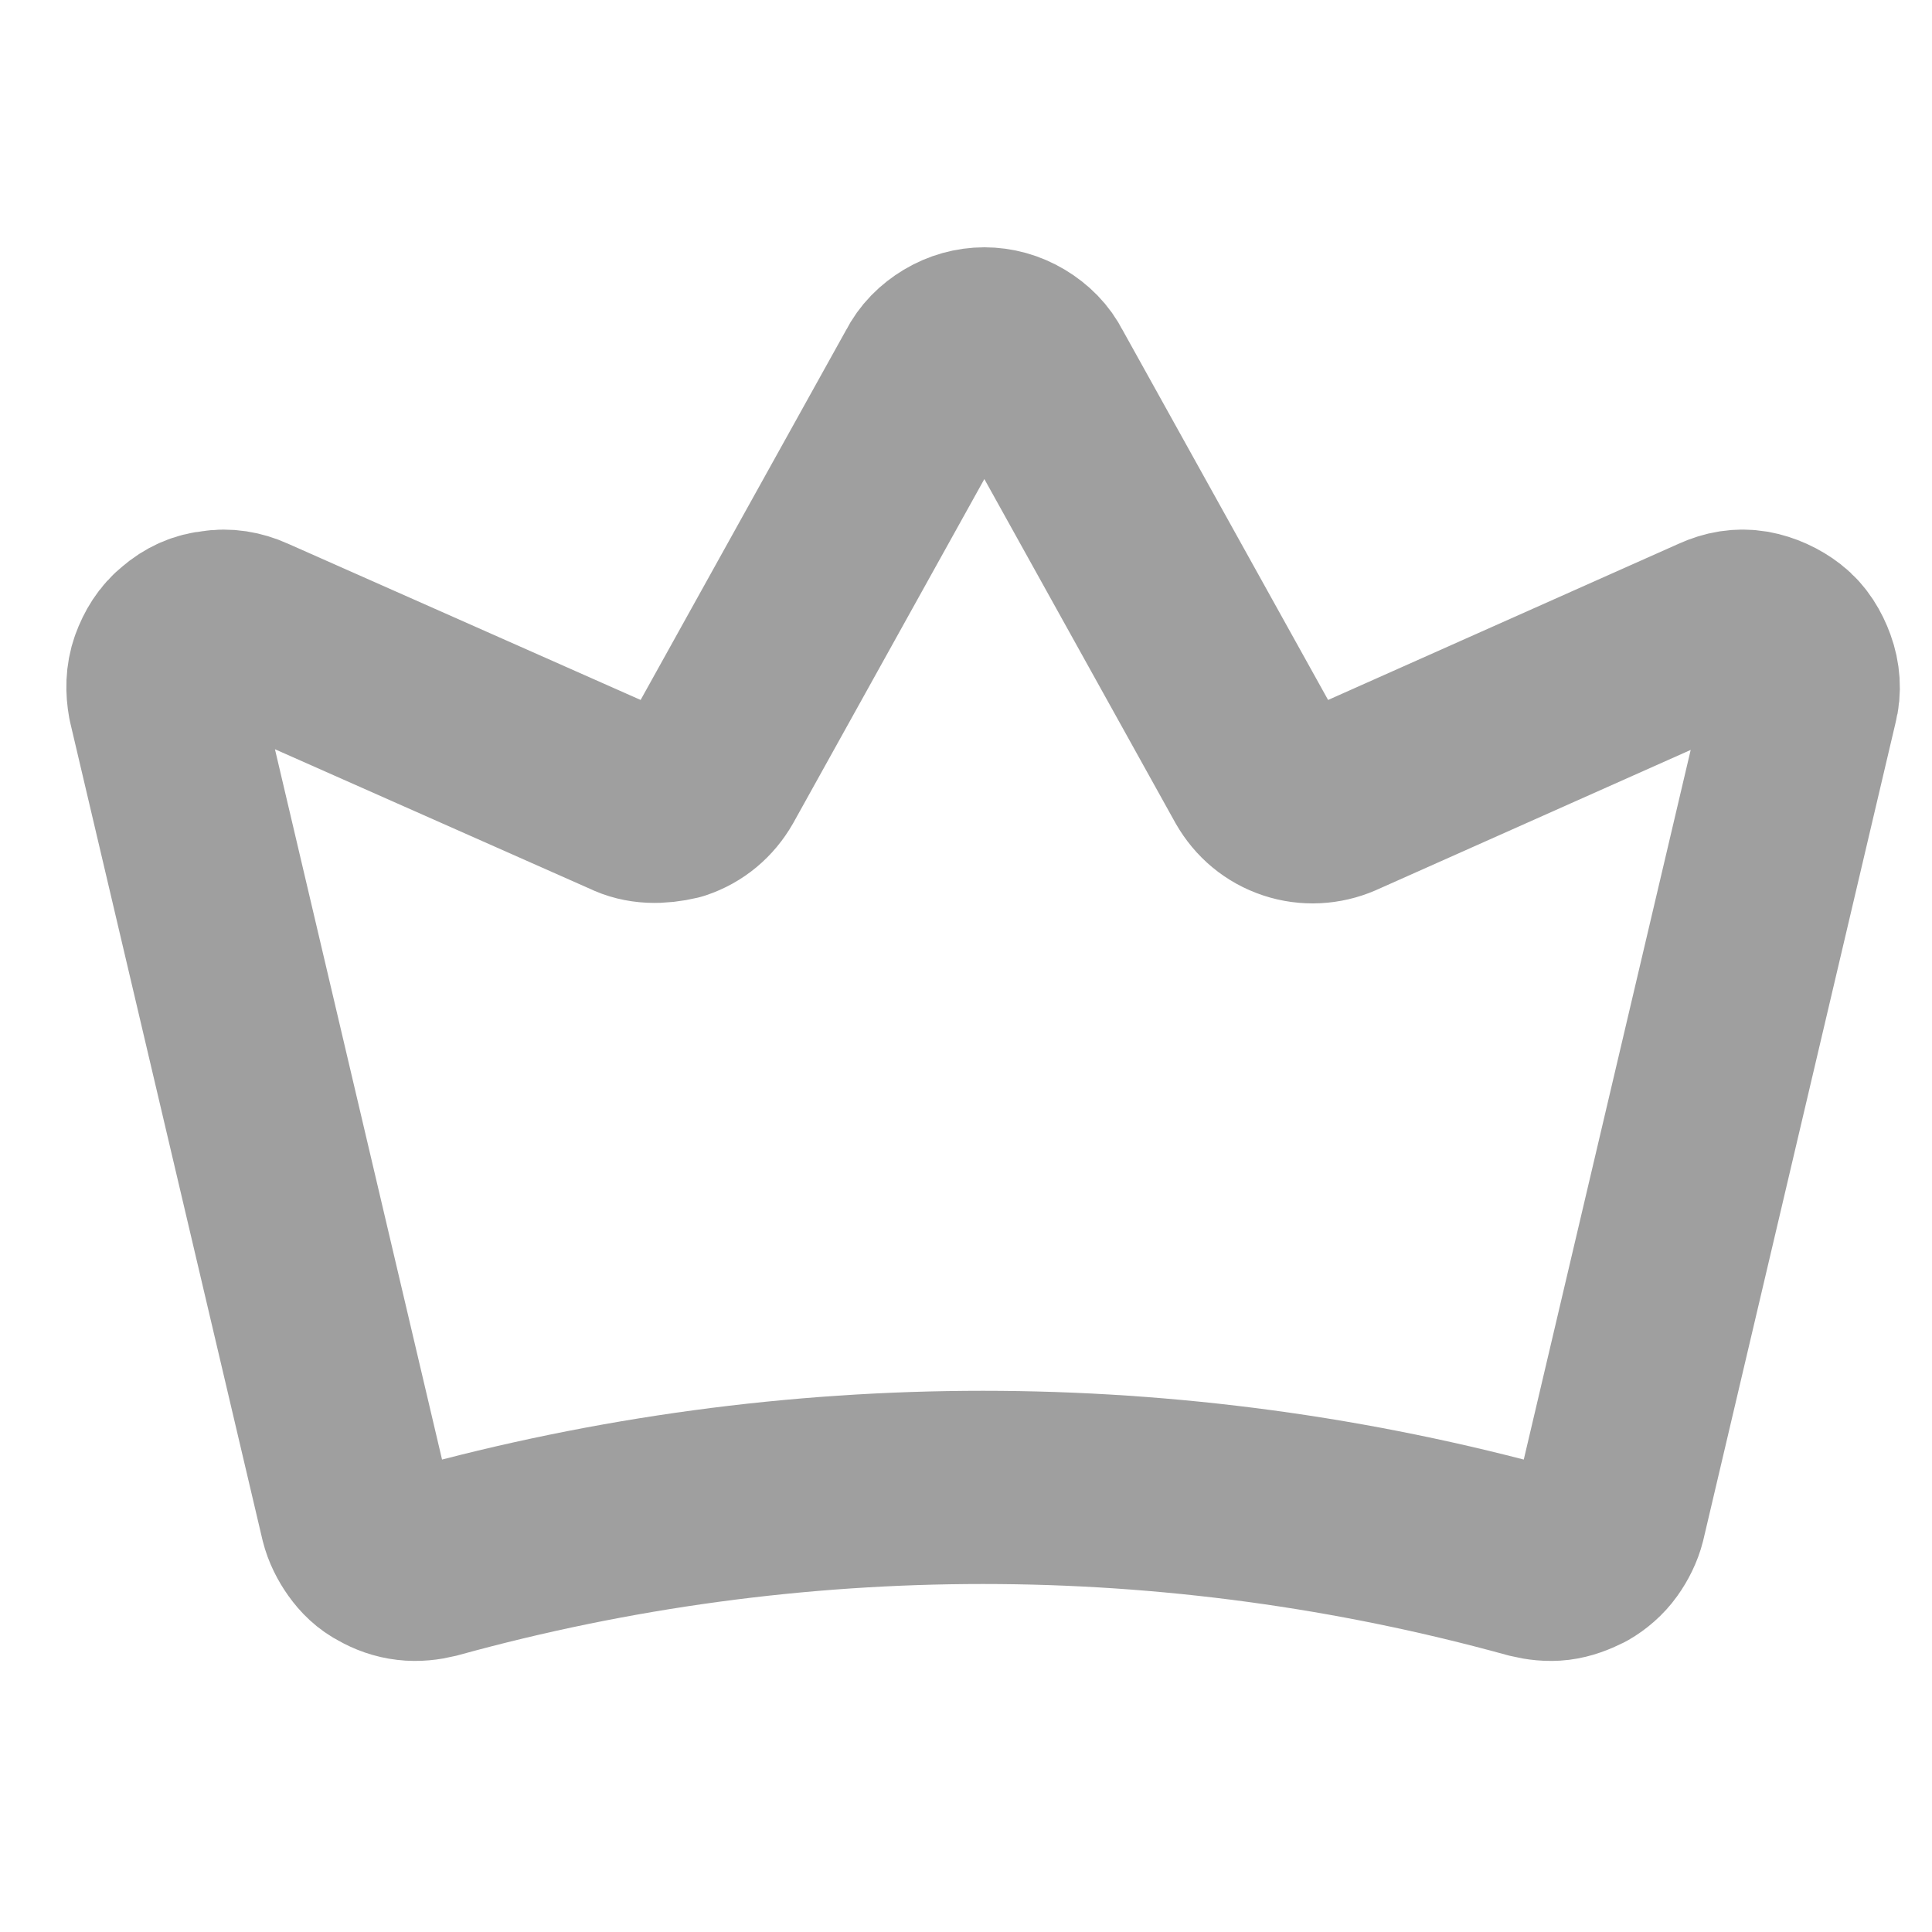 <?xml version="1.0" encoding="utf-8"?>
<!-- Generator: Adobe Illustrator 24.0.1, SVG Export Plug-In . SVG Version: 6.00 Build 0)  -->
<svg version="1.1" id="Camada_1" xmlns="http://www.w3.org/2000/svg" xmlns:xlink="http://www.w3.org/1999/xlink" x="0px" y="0px"
	 viewBox="0 0 20 20" style="enable-background:new 0 0 20 20;" xml:space="preserve">
<style type="text/css">
	.st0{fill:none;stroke:#9F9F9F;stroke-width:2;stroke-linecap:round;stroke-linejoin:round;}
</style>
<path class="st0" d="M3.69,15.71c0.02,0.08,0.06,0.16,0.11,0.23c0.05,0.07,0.11,0.13,0.19,0.17c0.07,0.04,0.15,0.07,0.24,0.08
	c0.08,0.01,0.17,0,0.25-0.02c3.73-1.03,7.66-1.03,11.39,0c0.08,0.02,0.17,0.03,0.25,0.02c0.08-0.01,0.16-0.04,0.24-0.08
	c0.07-0.04,0.14-0.1,0.19-0.17c0.05-0.07,0.09-0.15,0.11-0.23l1.99-8.46c0.03-0.11,0.02-0.23-0.02-0.34
	c-0.04-0.11-0.1-0.21-0.19-0.28c-0.09-0.07-0.2-0.12-0.31-0.14c-0.12-0.02-0.23,0-0.34,0.05l-3.95,1.76
	c-0.14,0.06-0.3,0.07-0.45,0.02s-0.27-0.15-0.35-0.29l-2.3-4.14c-0.05-0.1-0.13-0.18-0.23-0.24c-0.1-0.06-0.21-0.09-0.32-0.09
	c-0.11,0-0.22,0.03-0.32,0.09c-0.1,0.06-0.18,0.14-0.23,0.24l-2.3,4.14c-0.08,0.14-0.2,0.24-0.35,0.29
	C6.82,8.36,6.66,8.36,6.52,8.29L2.57,6.54C2.46,6.49,2.34,6.47,2.23,6.49C2.11,6.5,2,6.55,1.91,6.63C1.82,6.7,1.76,6.8,1.72,6.91
	C1.68,7.02,1.68,7.14,1.7,7.25L3.69,15.71z"/>
</svg>
